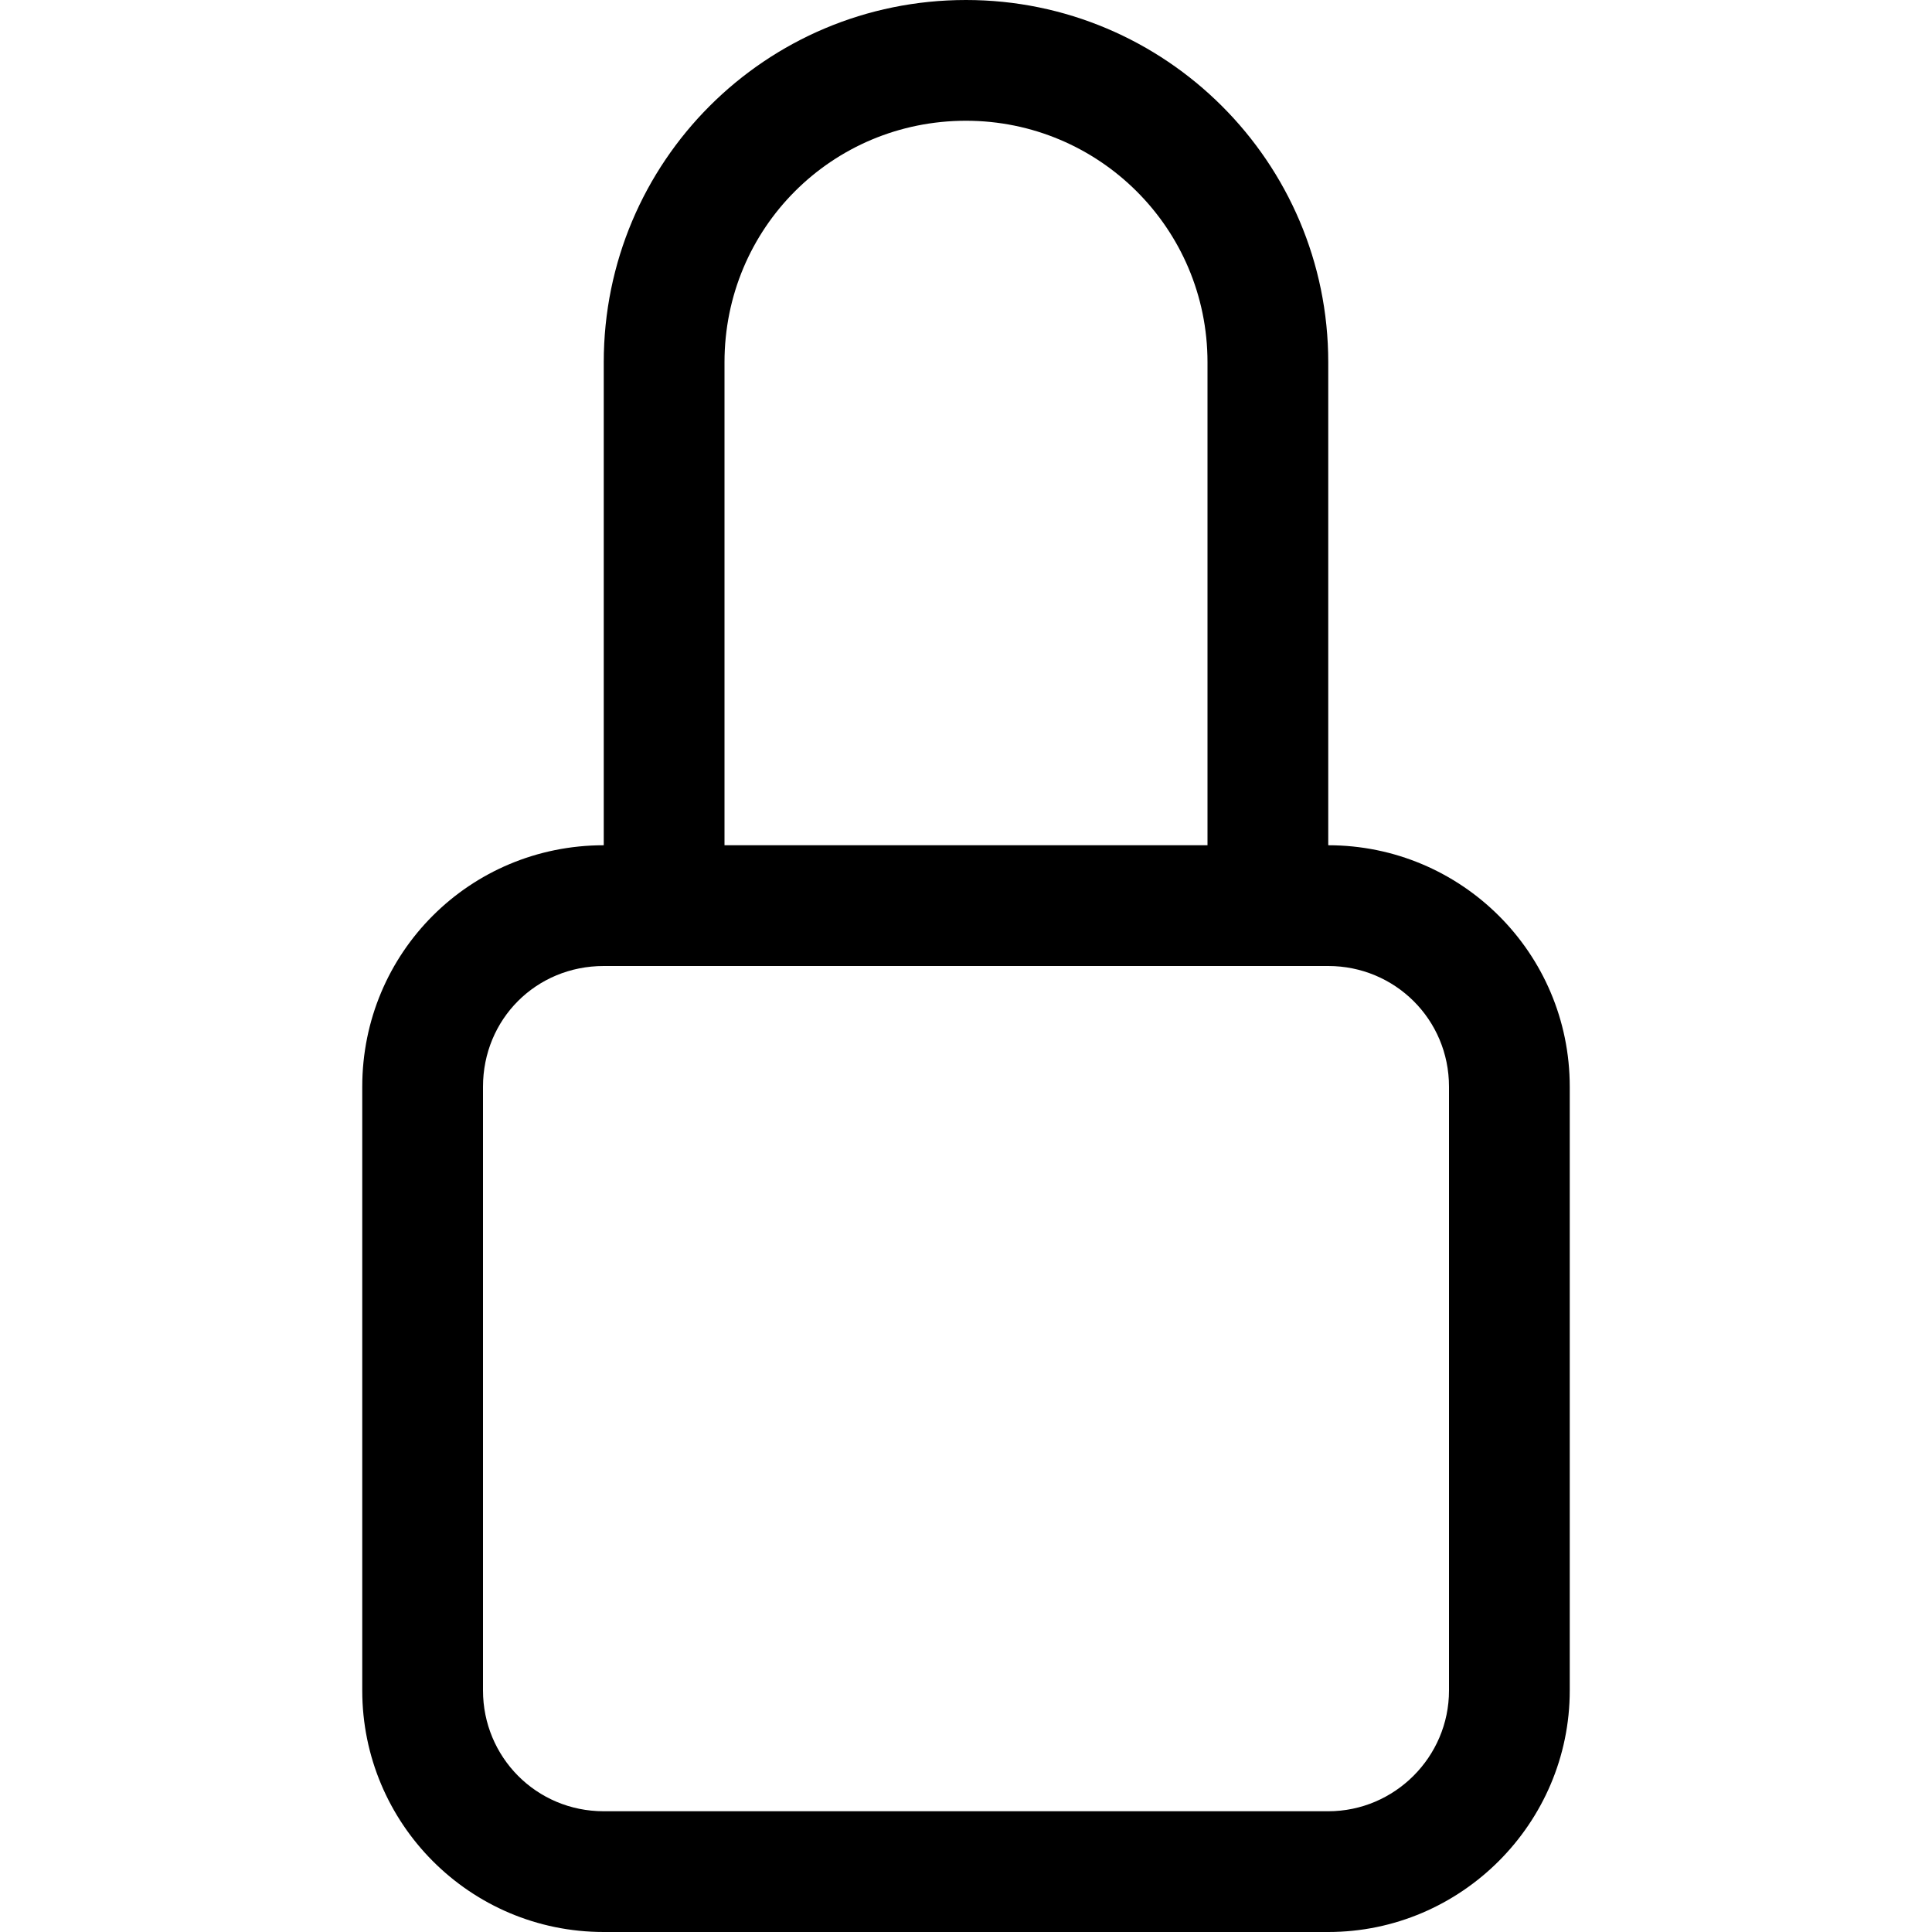 <svg viewBox="0 0 16 16" xmlns="http://www.w3.org/2000/svg"><path d="M8 1v0c1.1 0 2 .89 2 2v4H6V3v0c0-1.11.89-2 2-2Zm3 6V3v0c0-1.66-1.35-3-3-3C6.34 0 5 1.34 5 3v4 0c-1.11 0-2 .89-2 2v5 0c0 1.1.89 2 2 2h6v0c1.1 0 2-.9 2-2V9v0c0-1.11-.9-2-2-2ZM5 8h6v0c.55 0 1 .44 1 1v5 0c0 .55-.45 1-1 1H5v0c-.56 0-1-.45-1-1V9v0c0-.56.44-1 1-1Z"/></svg>